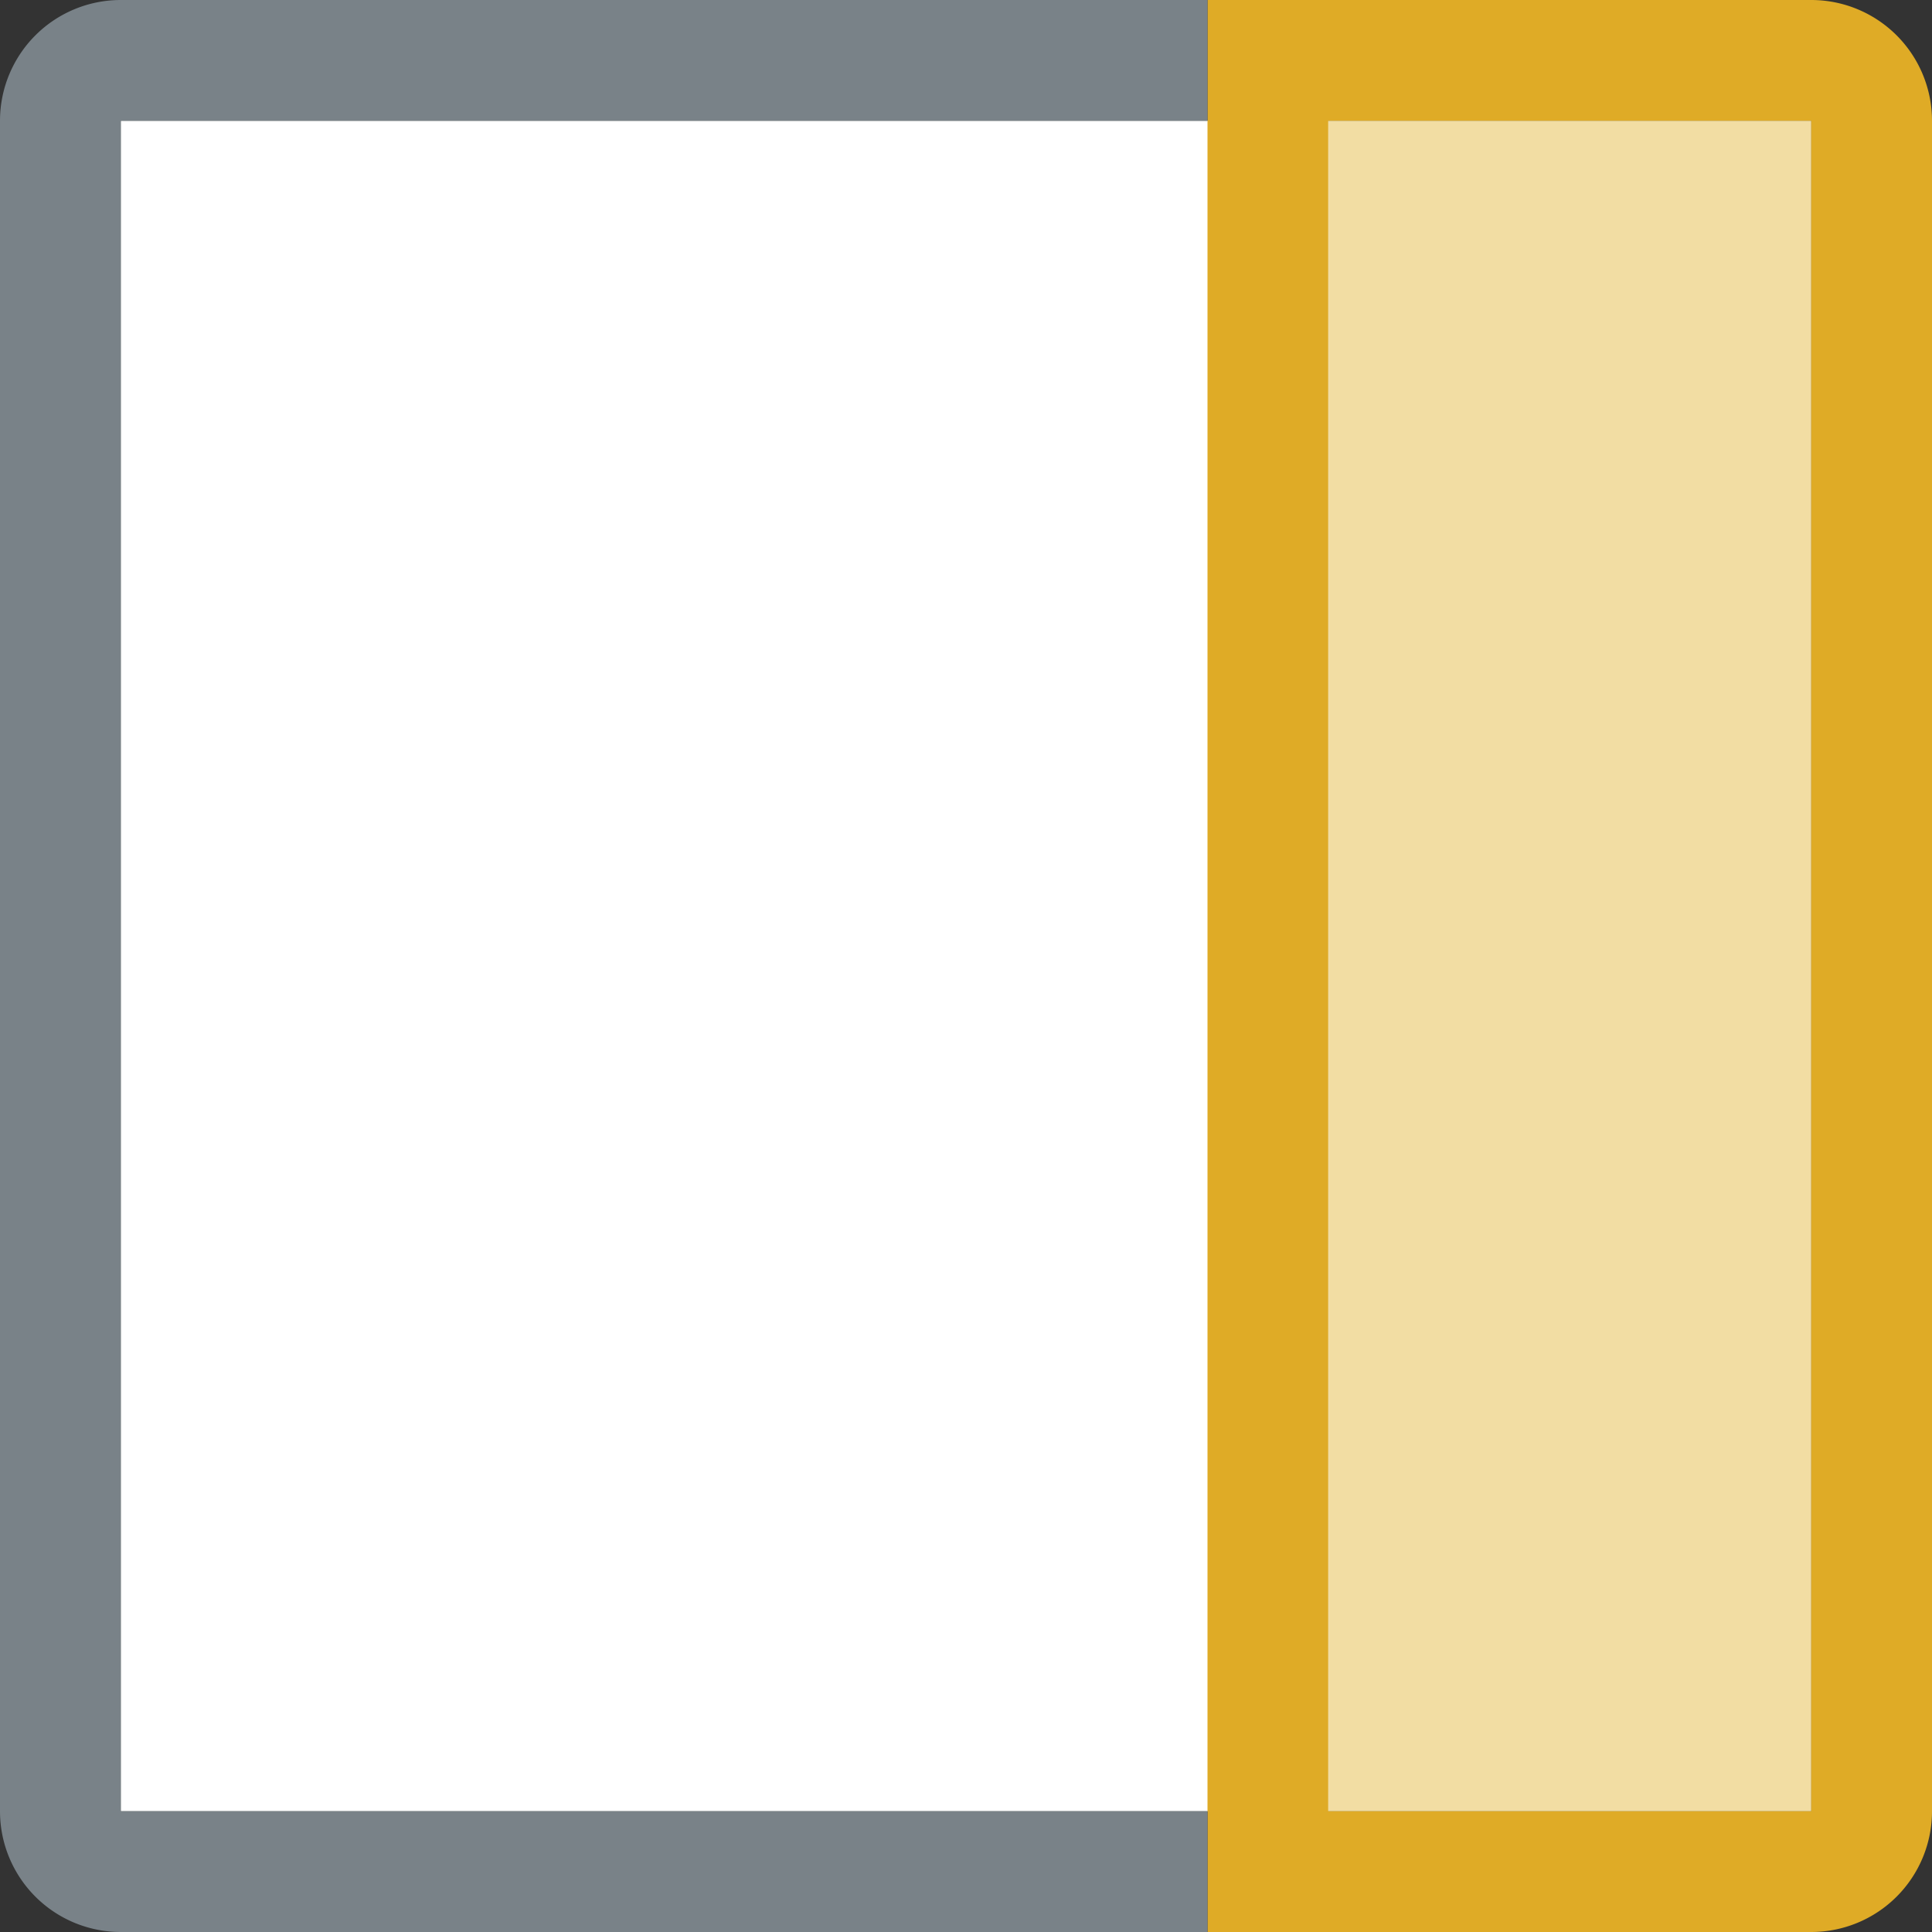 <svg id="Layer_1" data-name="Layer 1" xmlns="http://www.w3.org/2000/svg" viewBox="0 0 16 16"><rect x="0" y="0" width="16" height="16" fill="#333333" stroke="none"/><title>Togglestagesview</title><rect x="1" y="1" width="14" height="14" fill="#fff"/><path d="M15,1V15H11V1h4m0-1H10V16h5a1,1,0,0,0,1-1V1a1,1,0,0,0-1-1h0Z" fill="#dfab26"/><rect x="11" y="1" width="4" height="14" fill="#dfaa1a" opacity="0.4"/><path d="M10,15H1V1h9V0H1A1,1,0,0,0,0,1V15a1,1,0,0,0,1,1h9V15Z" fill="#798288"/></svg>